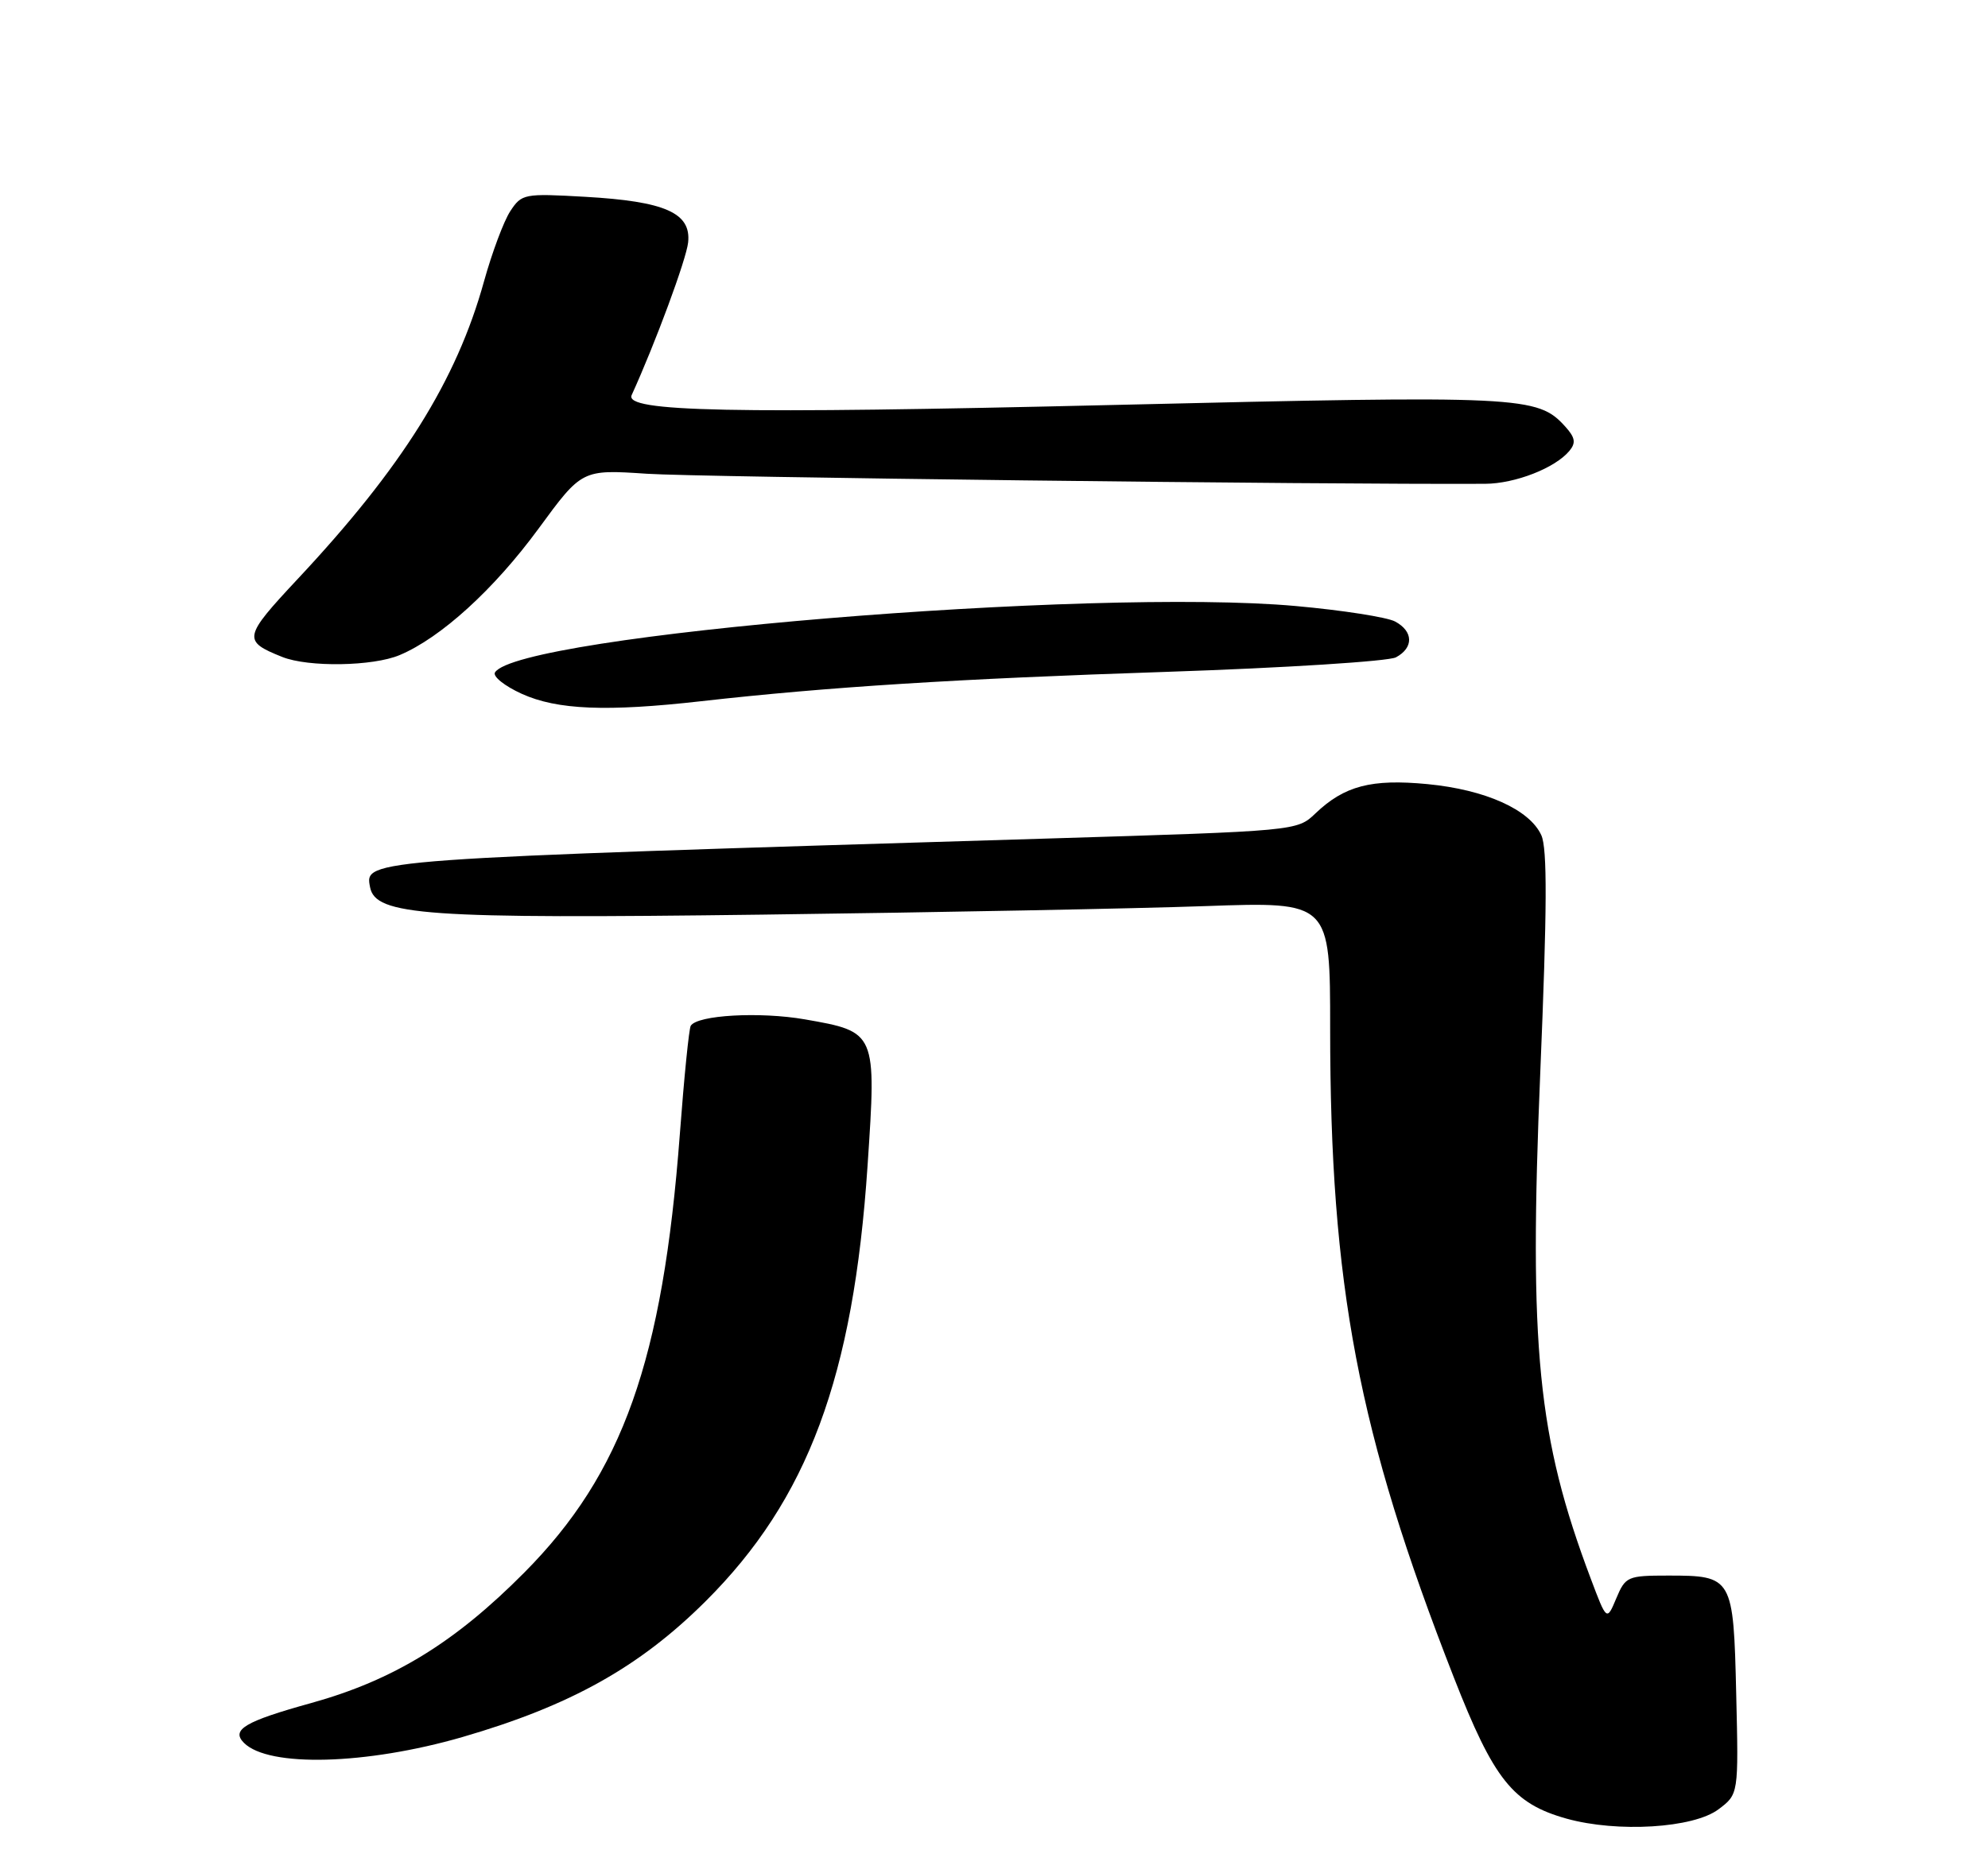 <?xml version="1.0" encoding="UTF-8" standalone="no"?>
<!DOCTYPE svg PUBLIC "-//W3C//DTD SVG 1.1//EN" "http://www.w3.org/Graphics/SVG/1.1/DTD/svg11.dtd" >
<svg xmlns="http://www.w3.org/2000/svg" xmlns:xlink="http://www.w3.org/1999/xlink" version="1.1" viewBox="0 0 275 256">
 <g >
 <path fill="currentColor"
d=" M 237.72 250.34 C 240.50 248.25 240.50 248.25 240.17 234.37 C 239.79 218.21 239.67 218.00 230.76 218.00 C 225.14 218.00 224.85 218.13 223.58 221.15 C 222.26 224.30 222.26 224.30 220.04 218.40 C 212.69 198.89 211.47 186.59 213.07 148.27 C 214.01 125.74 214.05 117.40 213.21 115.56 C 211.59 112.01 205.47 109.26 197.45 108.49 C 189.70 107.75 185.97 108.72 181.96 112.55 C 179.42 114.97 179.40 114.97 144.96 116.02 C 49.95 118.90 50.44 118.87 51.19 122.75 C 51.94 126.67 58.82 127.15 105.50 126.55 C 129.70 126.24 157.26 125.71 166.75 125.37 C 184.00 124.76 184.00 124.76 184.00 142.27 C 184.00 177.90 187.87 198.24 201.10 232.07 C 206.65 246.26 209.28 249.55 216.70 251.63 C 223.75 253.59 234.25 252.95 237.72 250.34 Z  M 63.97 240.34 C 78.88 236.01 88.44 230.68 97.60 221.56 C 111.75 207.47 118.06 190.50 120.01 161.28 C 121.25 142.79 121.24 142.77 111.33 141.04 C 105.11 139.96 96.46 140.44 95.55 141.93 C 95.31 142.31 94.63 149.07 94.04 156.95 C 91.68 188.26 86.14 203.87 72.53 217.58 C 62.91 227.28 54.42 232.47 43.07 235.63 C 33.86 238.18 31.93 239.33 33.75 241.15 C 37.16 244.56 50.66 244.19 63.97 240.34 Z  M 97.00 97.02 C 114.48 95.05 132.35 93.92 161.35 92.96 C 177.77 92.41 192.06 91.50 193.10 90.95 C 195.58 89.62 195.52 87.35 192.98 85.99 C 191.87 85.40 185.69 84.43 179.23 83.85 C 150.99 81.30 71.66 87.88 68.47 93.04 C 68.14 93.59 69.80 94.92 72.18 96.00 C 77.07 98.22 83.93 98.50 97.00 97.02 Z  M 55.28 90.64 C 60.99 88.24 68.35 81.53 74.50 73.14 C 80.50 64.95 80.50 64.95 89.50 65.55 C 96.42 66.02 182.82 67.06 205.43 66.94 C 209.59 66.92 215.12 64.76 217.09 62.39 C 218.02 61.27 217.90 60.55 216.52 59.02 C 212.69 54.79 210.61 54.69 154.12 56.03 C 101.00 57.29 86.32 56.99 87.38 54.66 C 90.65 47.49 94.94 35.89 95.19 33.54 C 95.62 29.46 92.02 27.86 80.94 27.23 C 72.49 26.75 72.17 26.81 70.58 29.23 C 69.68 30.61 68.05 34.98 66.95 38.94 C 63.15 52.65 55.62 64.69 41.16 80.13 C 33.63 88.19 33.53 88.69 39.05 90.90 C 42.66 92.34 51.59 92.20 55.28 90.64 Z "/>
</g>
</svg>